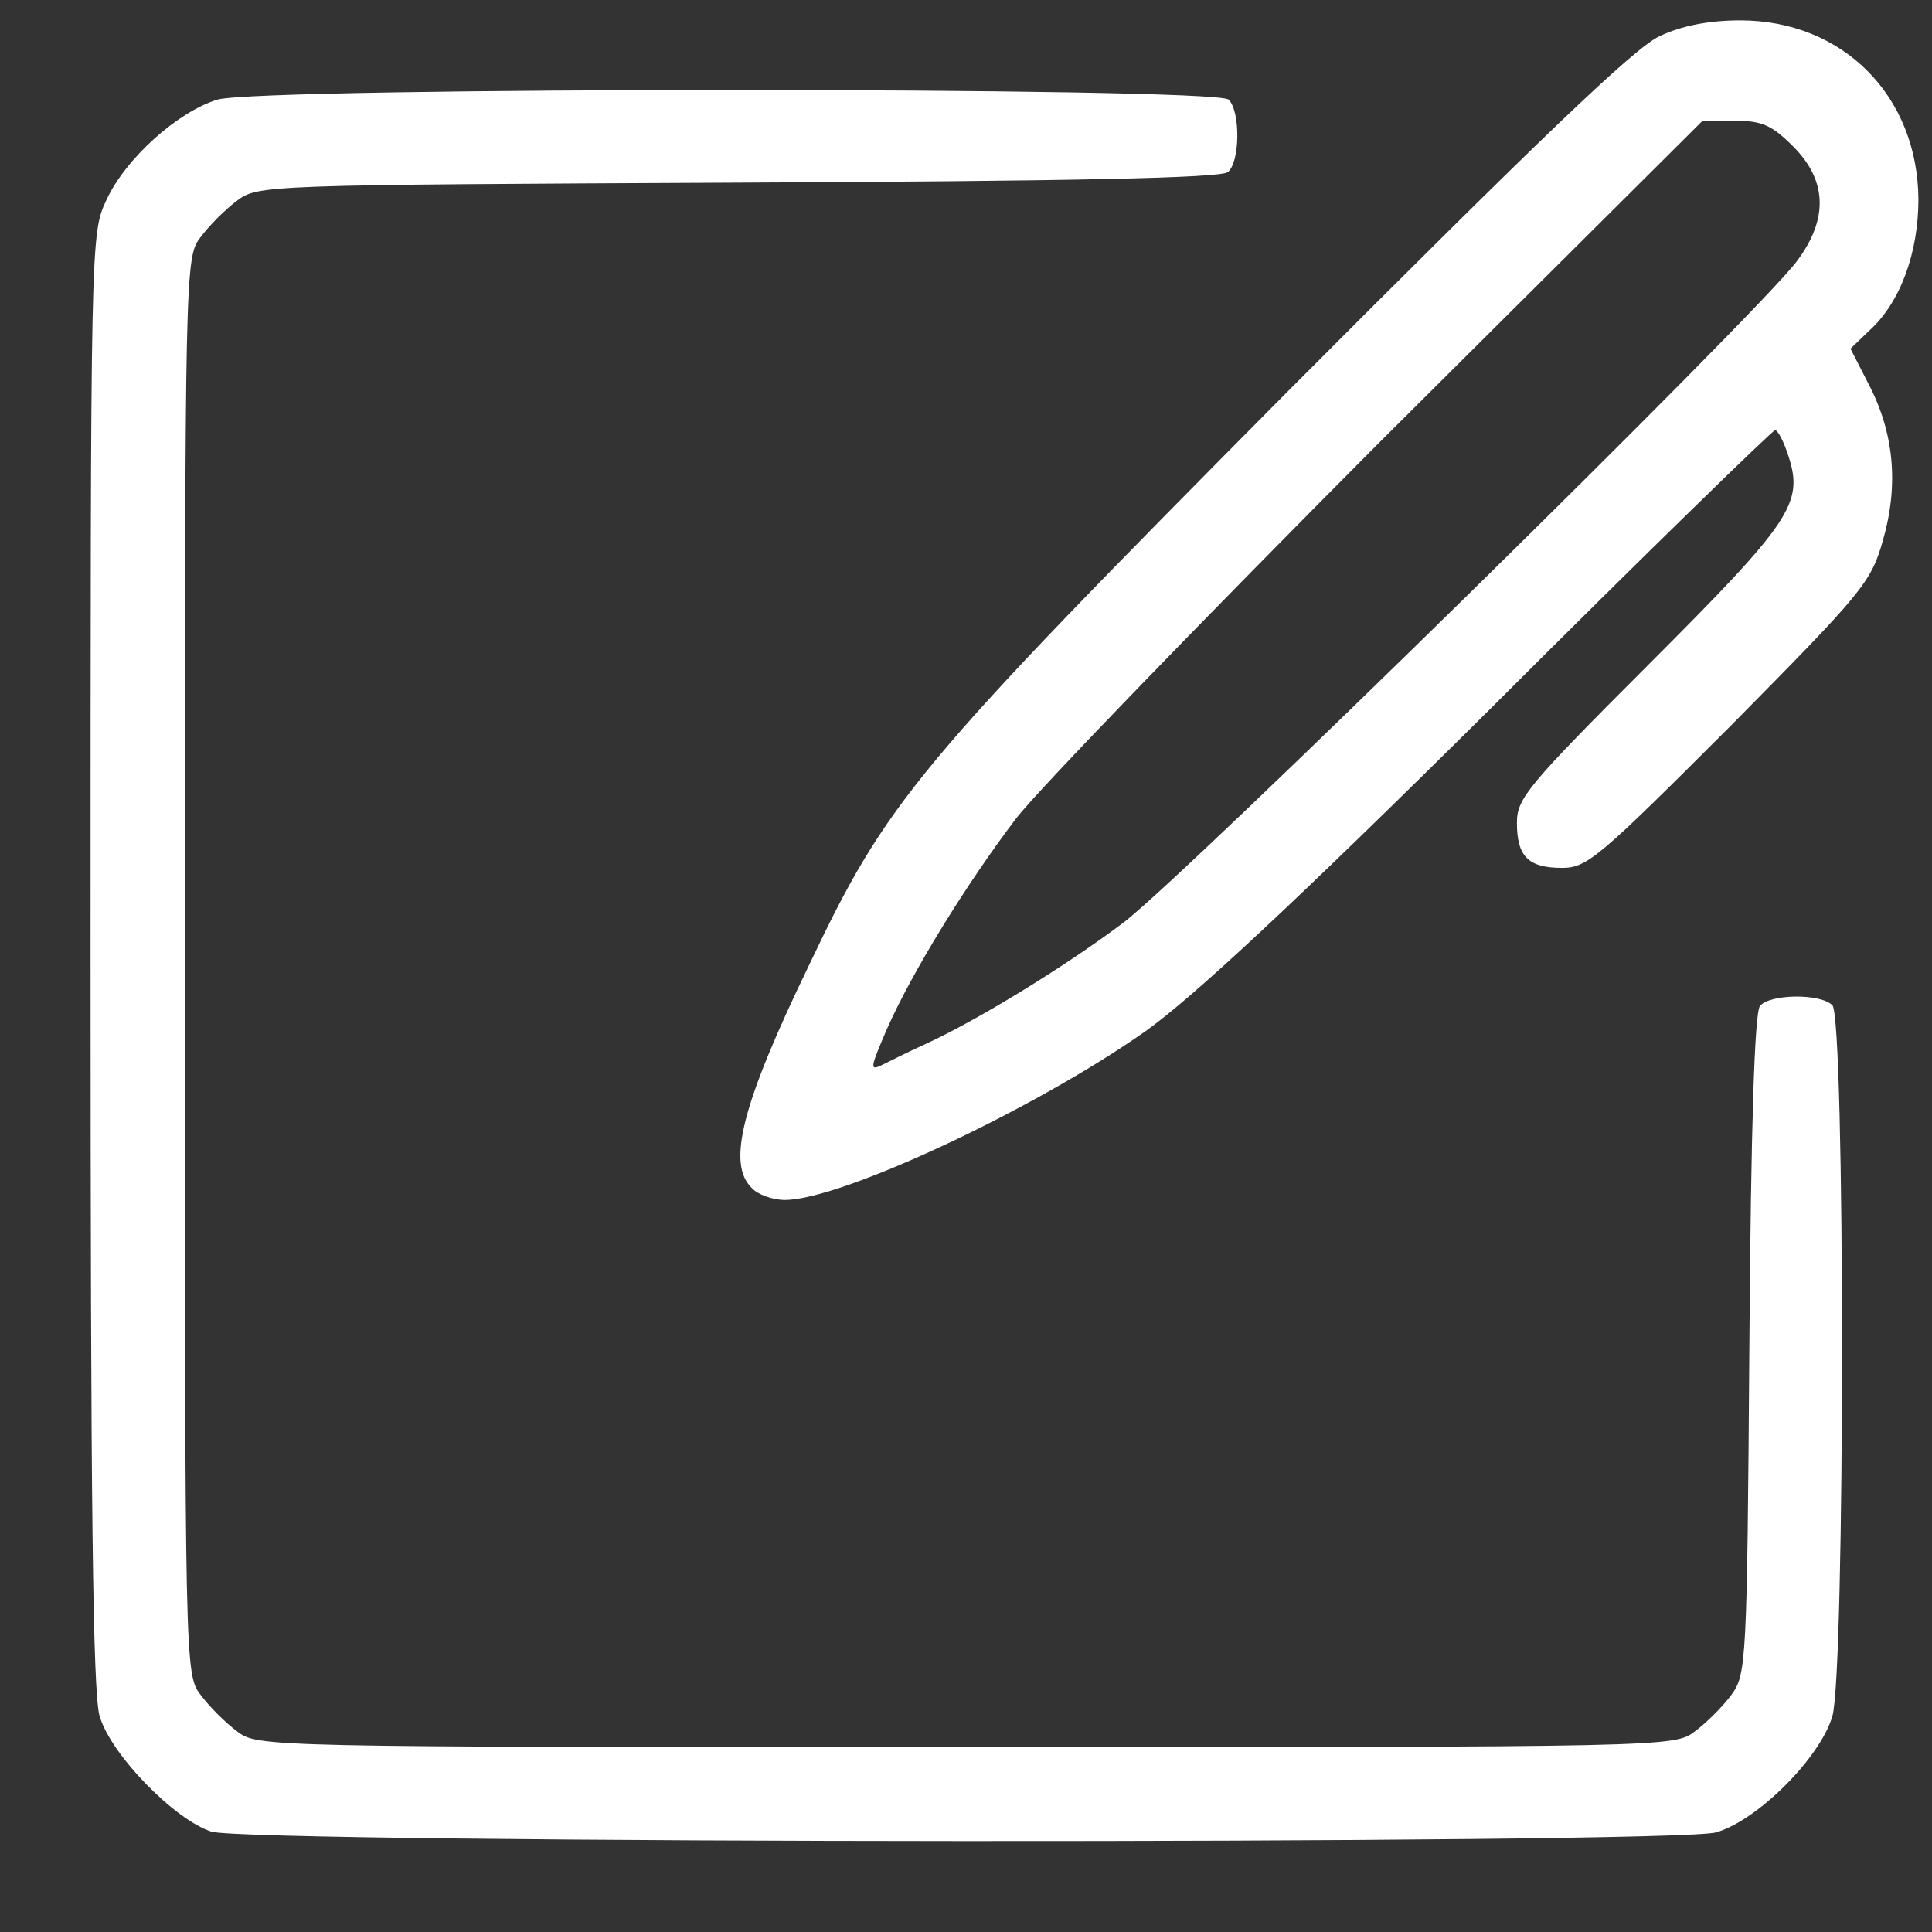 <!DOCTYPE svg PUBLIC "-//W3C//DTD SVG 20010904//EN" "http://www.w3.org/TR/2001/REC-SVG-20010904/DTD/svg10.dtd">
<svg version="1.0" xmlns="http://www.w3.org/2000/svg" width="256px" height="256px" viewBox="0 0 2560 2560" preserveAspectRatio="xMidYMid meet">
<rect x="0" y="0" width="2560" height="2560" fill="#333333" stroke="none"/>
<g id="layer101" fill="#ffffff" stroke="none">
 <path d="M280 2427 c-49 -16 -133 -102 -148 -153 -9 -31 -12 -277 -12 -1003 0 -958 0 -961 21 -1006 26 -56 95 -117 147 -133 57 -17 1323 -17 1340 0 16 16 15 83 -1 96 -9 8 -210 12 -649 14 -625 3 -637 3 -664 24 -15 11 -37 33 -48 48 -21 27 -21 34 -21 966 0 932 0 939 21 966 11 15 33 37 48 48 27 21 34 21 966 21 932 0 939 0 966 -21 15 -11 37 -33 48 -48 20 -27 21 -41 24 -464 2 -291 7 -440 14 -449 13 -16 80 -17 96 -1 17 17 17 883 0 942 -16 55 -99 138 -154 154 -56 16 -1941 15 -1994 -1z"/>
 <path d="M996 1574 c-33 -32 -13 -111 75 -293 105 -221 140 -263 633 -760 338 -339 462 -458 495 -473 29 -14 66 -21 107 -21 136 0 235 100 236 237 0 71 -24 137 -65 174 l-25 24 24 47 c34 65 40 134 19 207 -16 56 -26 68 -203 247 -173 173 -189 187 -222 187 -45 0 -60 -15 -60 -60 0 -32 14 -49 175 -210 188 -188 205 -213 185 -275 -6 -19 -14 -35 -18 -35 -3 0 -173 165 -376 368 -263 261 -397 385 -459 429 -148 104 -403 223 -477 223 -16 0 -36 -7 -44 -16z m229 -190 c68 -31 183 -101 263 -161 80 -60 843 -809 893 -877 42 -56 40 -107 -5 -152 -28 -28 -41 -34 -77 -34 l-43 0 -429 427 c-235 236 -452 460 -481 498 -66 87 -138 204 -171 279 -21 49 -23 55 -8 48 10 -5 36 -18 58 -28z"/>
 </g>

</svg>